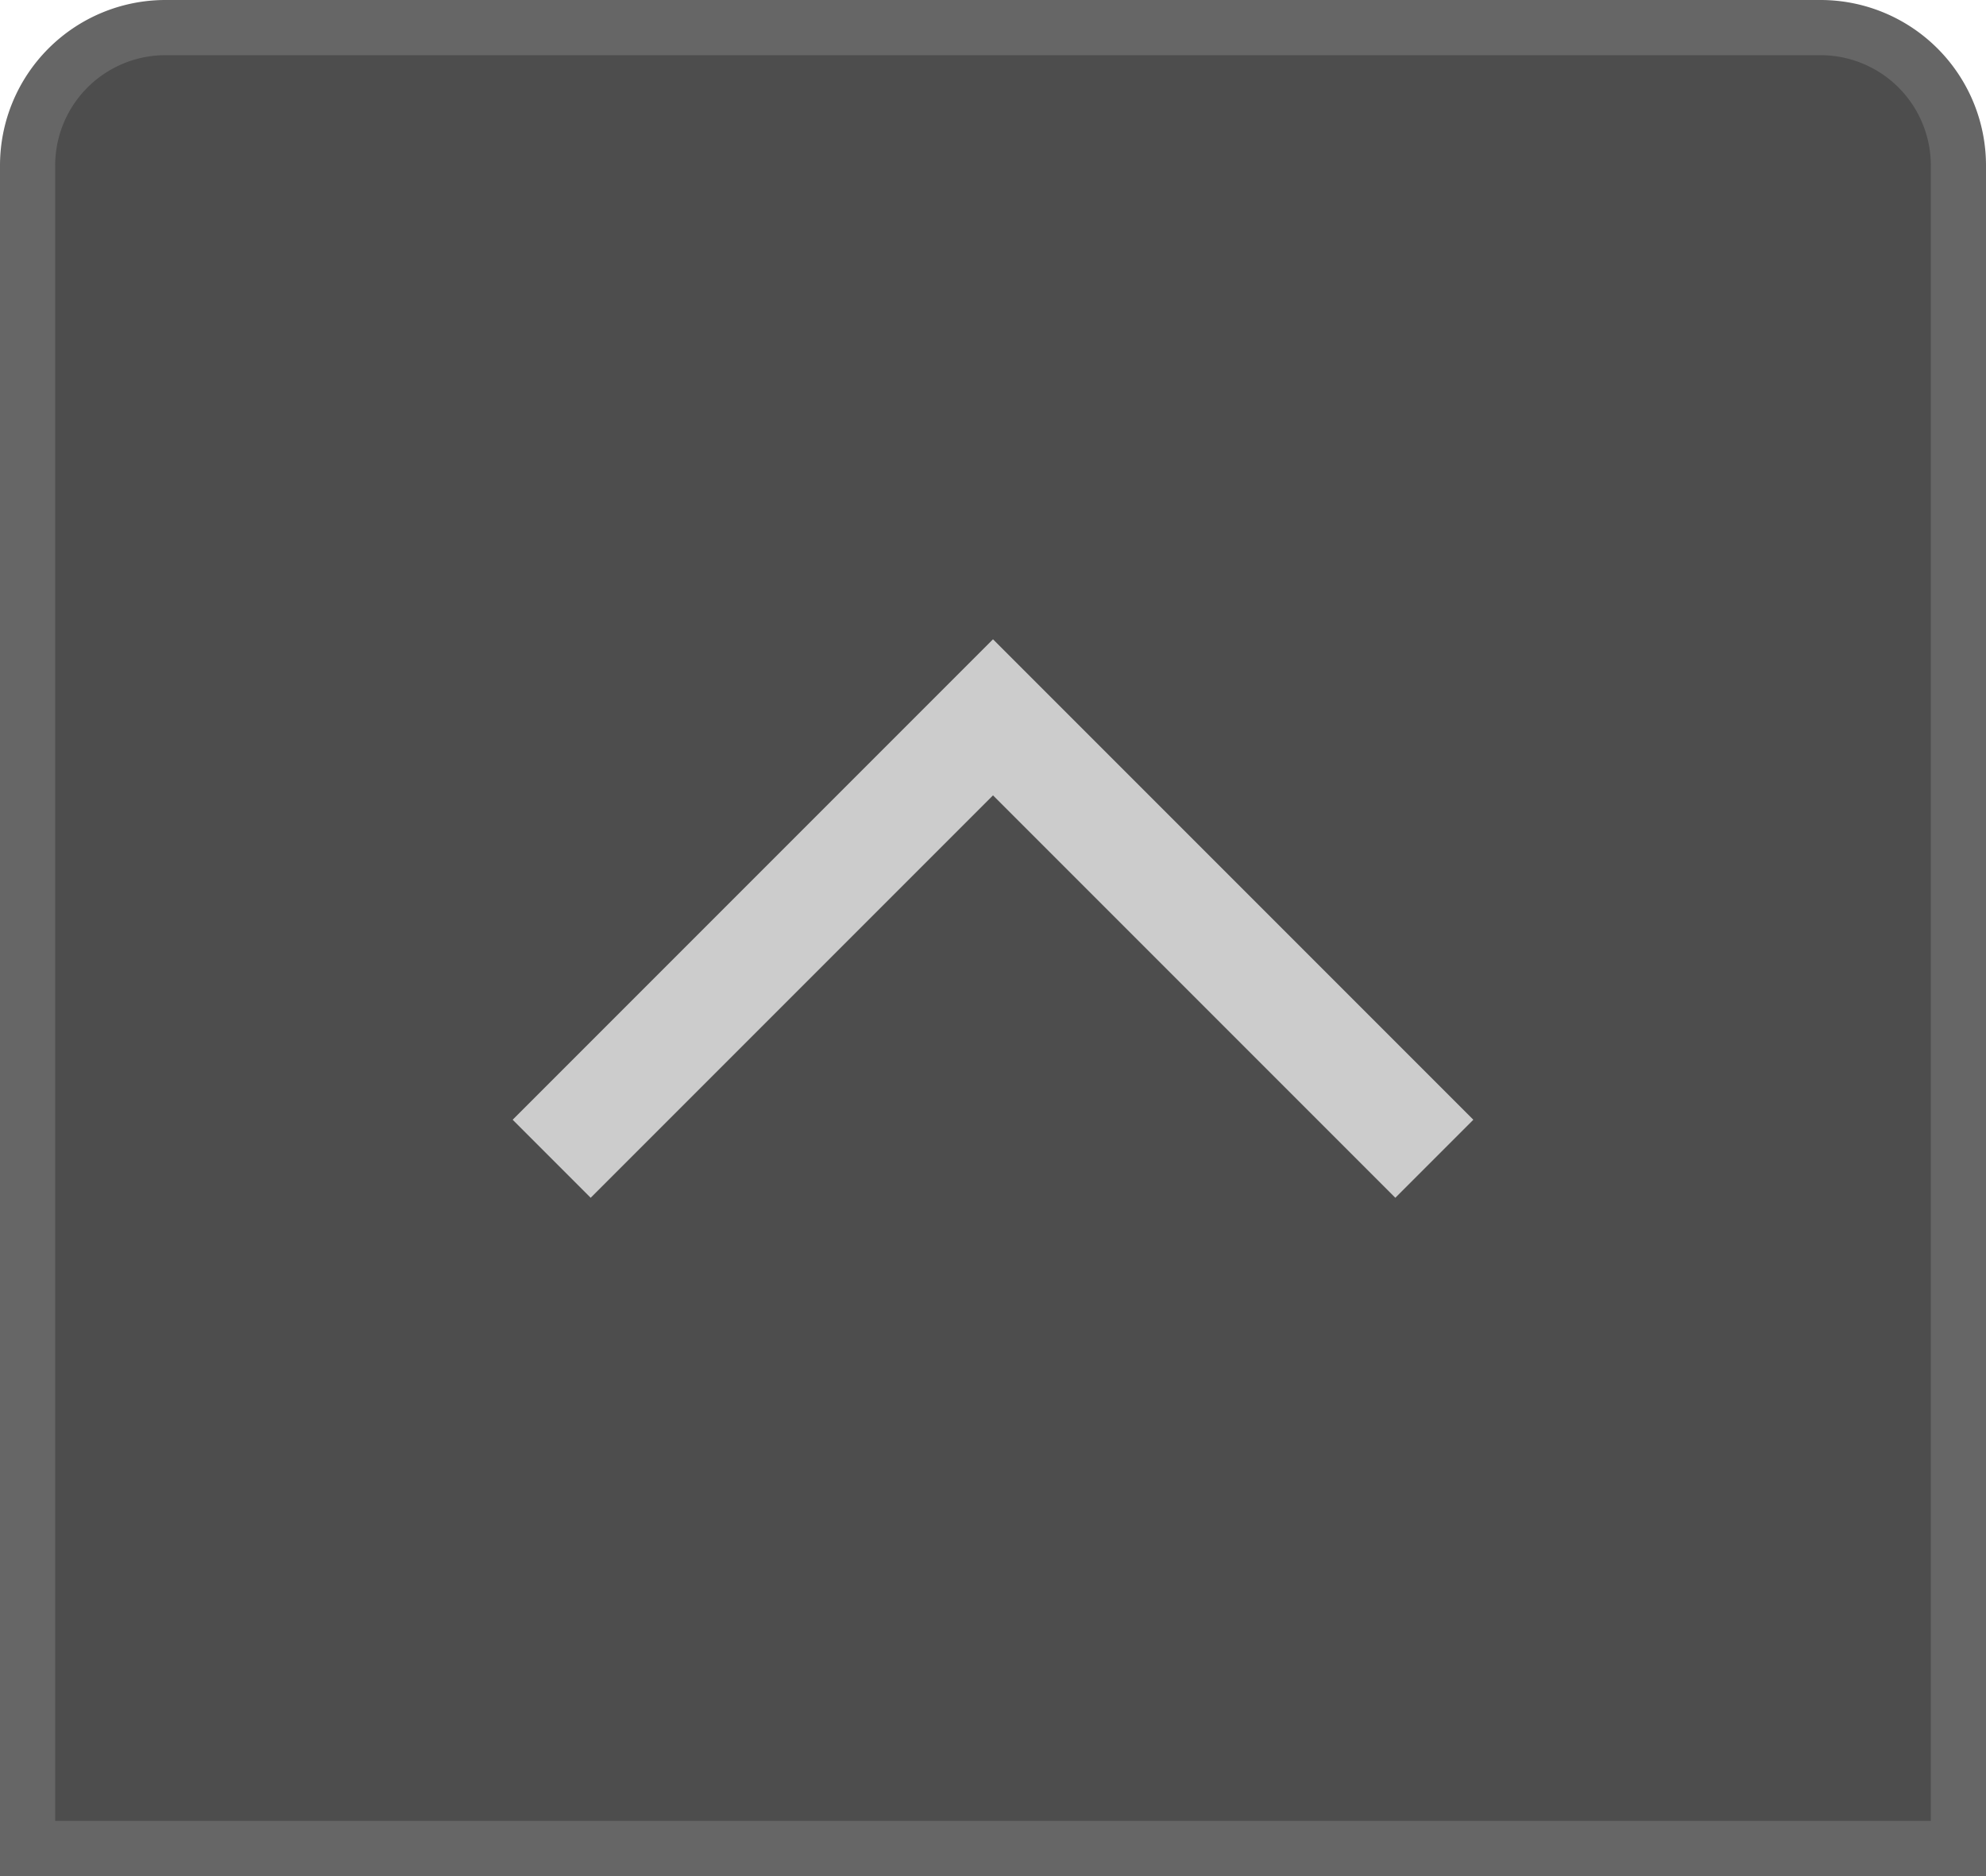 <svg xmlns="http://www.w3.org/2000/svg" viewBox="0 0 36 34"><defs><style>.a{fill:#4d4d4d;}.b{fill:#666;}.c{fill:none;stroke:#ccc;stroke-miterlimit:10;stroke-width:2px;}</style></defs><title>BB_Buttons_1.8</title><path class="a" d="M0.5,33.5V3A2.5,2.5,0,0,1,3,.5H33A2.5,2.5,0,0,1,35.5,3V33.5H0.5Z"/><path class="b" d="M33,1a2,2,0,0,1,2,2V33H1V3A2,2,0,0,1,3,1H33m0-1H3A3,3,0,0,0,0,3V34H36V3a3,3,0,0,0-3-3h0Z"/><polyline class="c" points="26 21 18 13 10 21"/></svg>
